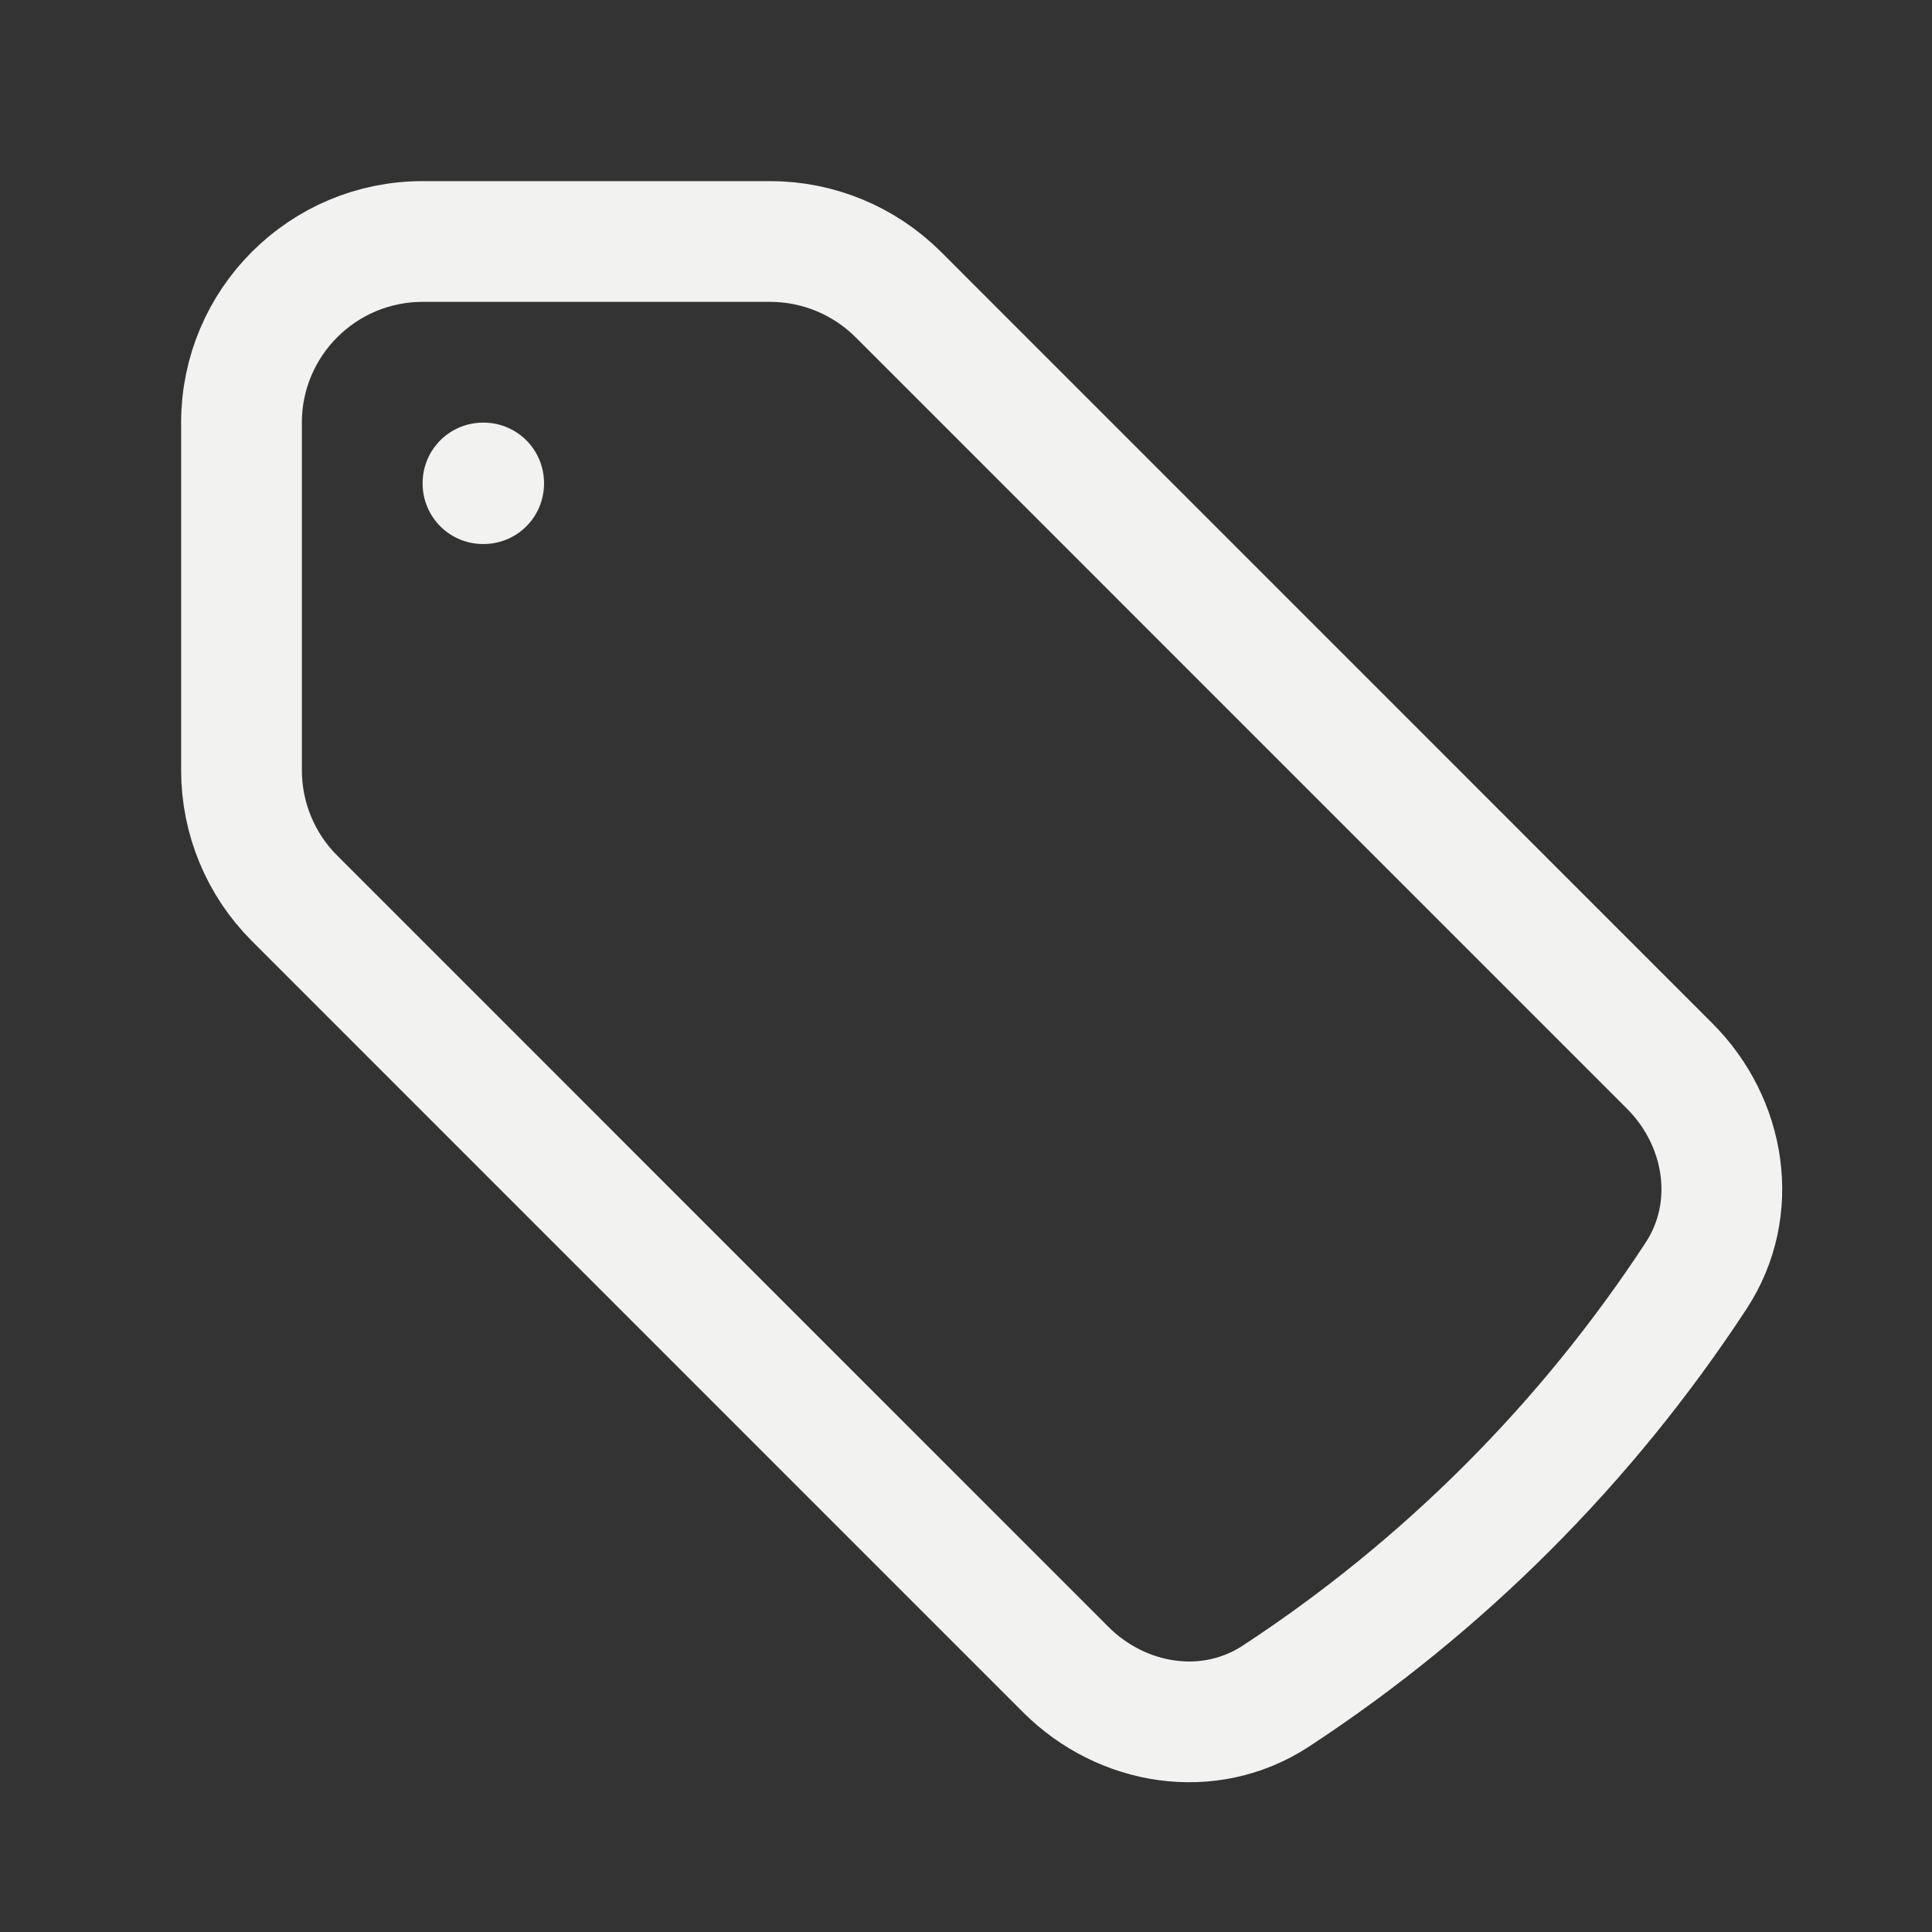 <svg width="24" height="24" viewBox="0 0 24 24" fill="none" xmlns="http://www.w3.org/2000/svg">
<rect x="0" y="0" width="24" height="24" fill="#333333" stroke="none"/>
<path d="M9.568 3H5.25C4.007 3 3 4.008 3 5.25V9.569C3 10.165 3.237 10.738 3.659 11.159L13.24 20.741C13.939 21.439 15.02 21.612 15.847 21.071C17.927 19.709 19.708 17.928 21.07 15.847C21.612 15.02 21.439 13.939 20.74 13.241L11.159 3.659C10.737 3.238 10.165 3 9.568 3Z" stroke="#F2F2F0" stroke-width="1.5" stroke-linecap="round" stroke-linejoin="round"/>
<path d="M6 6H6.008V6.008H6V6Z" stroke="#F2F2F0" stroke-width="1.5" stroke-linecap="round" stroke-linejoin="round"/>
</svg>
